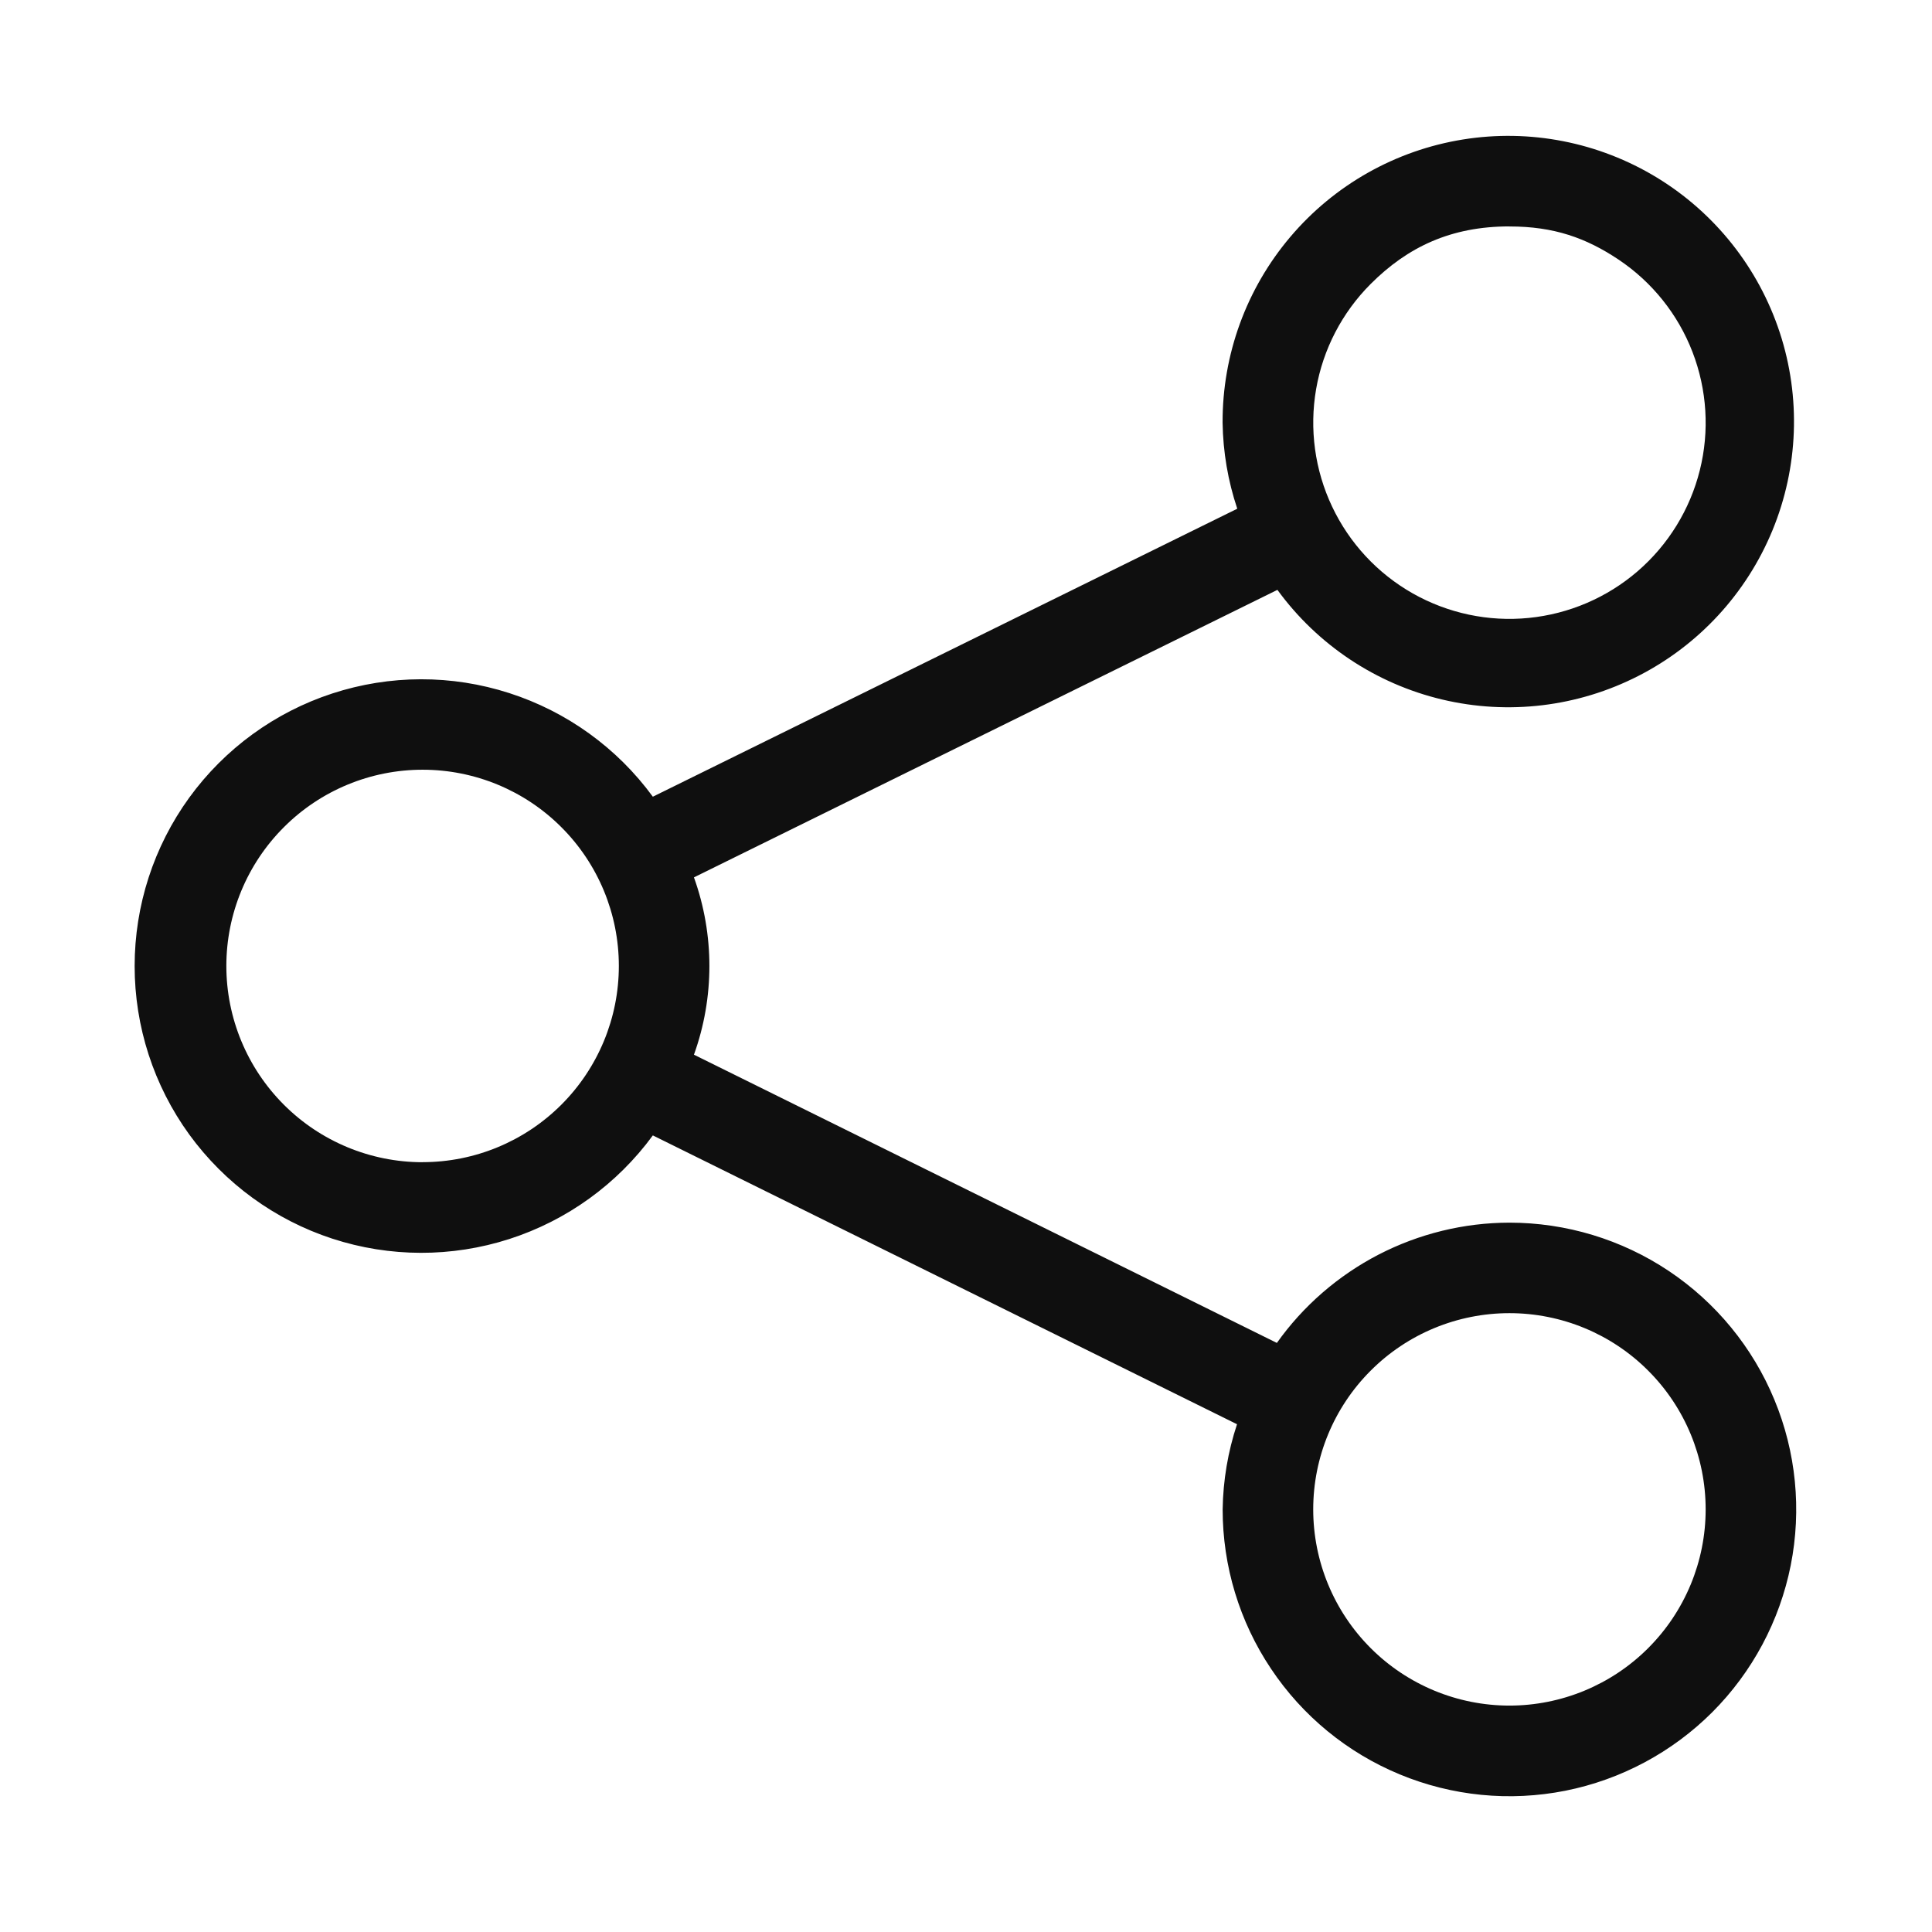 <svg width="32" height="32" viewBox="0 0 32 32" fill="none" xmlns="http://www.w3.org/2000/svg">
<path d="M25.001 20.251C24.247 20.252 23.504 20.434 22.834 20.78C22.164 21.127 21.586 21.628 21.149 22.243L11.494 17.469C11.835 16.52 11.835 15.481 11.494 14.532L21.158 9.77C21.822 10.681 22.789 11.325 23.886 11.586C24.982 11.847 26.136 11.708 27.139 11.194C28.142 10.681 28.929 9.825 29.358 8.783C29.787 7.741 29.83 6.58 29.479 5.509C29.127 4.437 28.405 3.527 27.443 2.941C26.48 2.355 25.34 2.131 24.227 2.311C23.114 2.491 22.102 3.062 21.373 3.922C20.644 4.781 20.246 5.873 20.25 7C20.257 7.485 20.339 7.966 20.493 8.426L10.813 13.196C10.221 12.387 9.389 11.787 8.436 11.48C7.482 11.172 6.456 11.175 5.504 11.486C4.552 11.797 3.723 12.401 3.134 13.212C2.546 14.023 2.23 14.999 2.23 16.001C2.23 17.003 2.546 17.979 3.134 18.79C3.723 19.6 4.552 20.205 5.504 20.516C6.456 20.827 7.482 20.829 8.436 20.522C9.389 20.215 10.221 19.614 10.813 18.806L20.489 23.59C20.338 24.045 20.258 24.521 20.251 25.001C20.251 25.94 20.529 26.859 21.052 27.64C21.573 28.421 22.315 29.03 23.183 29.389C24.051 29.749 25.006 29.843 25.928 29.66C26.849 29.476 27.695 29.024 28.36 28.36C29.024 27.695 29.476 26.849 29.66 25.927C29.843 25.006 29.749 24.051 29.389 23.183C29.03 22.315 28.421 21.573 27.64 21.051C26.859 20.529 25.94 20.251 25.001 20.251ZM25.001 3.751C25.737 3.75 26.271 3.941 26.806 4.298C27.363 4.67 27.792 5.205 28.033 5.83C28.274 6.455 28.317 7.14 28.154 7.79C27.991 8.44 27.632 9.023 27.125 9.461C26.617 9.899 25.987 10.169 25.32 10.235C24.654 10.301 23.983 10.159 23.4 9.829C22.817 9.499 22.35 8.996 22.064 8.391C21.777 7.785 21.685 7.106 21.799 6.445C21.913 5.785 22.229 5.177 22.703 4.703C23.313 4.093 24.029 3.75 25 3.75L25.001 3.751ZM7 19.25C6.138 19.25 5.311 18.907 4.702 18.298C4.092 17.688 3.749 16.861 3.749 15.999C3.749 15.137 4.092 14.31 4.702 13.701C5.311 13.091 6.138 12.749 7 12.749C7.862 12.749 8.689 13.091 9.298 13.701C9.908 14.31 10.25 15.137 10.25 15.999C10.25 16.861 9.908 17.687 9.298 18.297C8.689 18.906 7.862 19.249 7 19.249V19.25ZM25.001 28.25C24.139 28.25 23.312 27.907 22.703 27.298C22.093 26.688 21.751 25.862 21.751 25C21.751 24.138 22.093 23.311 22.703 22.702C23.312 22.092 24.139 21.75 25.001 21.75C25.863 21.75 26.69 22.092 27.299 22.702C27.909 23.311 28.251 24.138 28.251 25C28.251 25.862 27.909 26.688 27.299 27.298C26.69 27.907 25.863 28.25 25.001 28.25Z" fill="#0F0F0F"/>
</svg>
